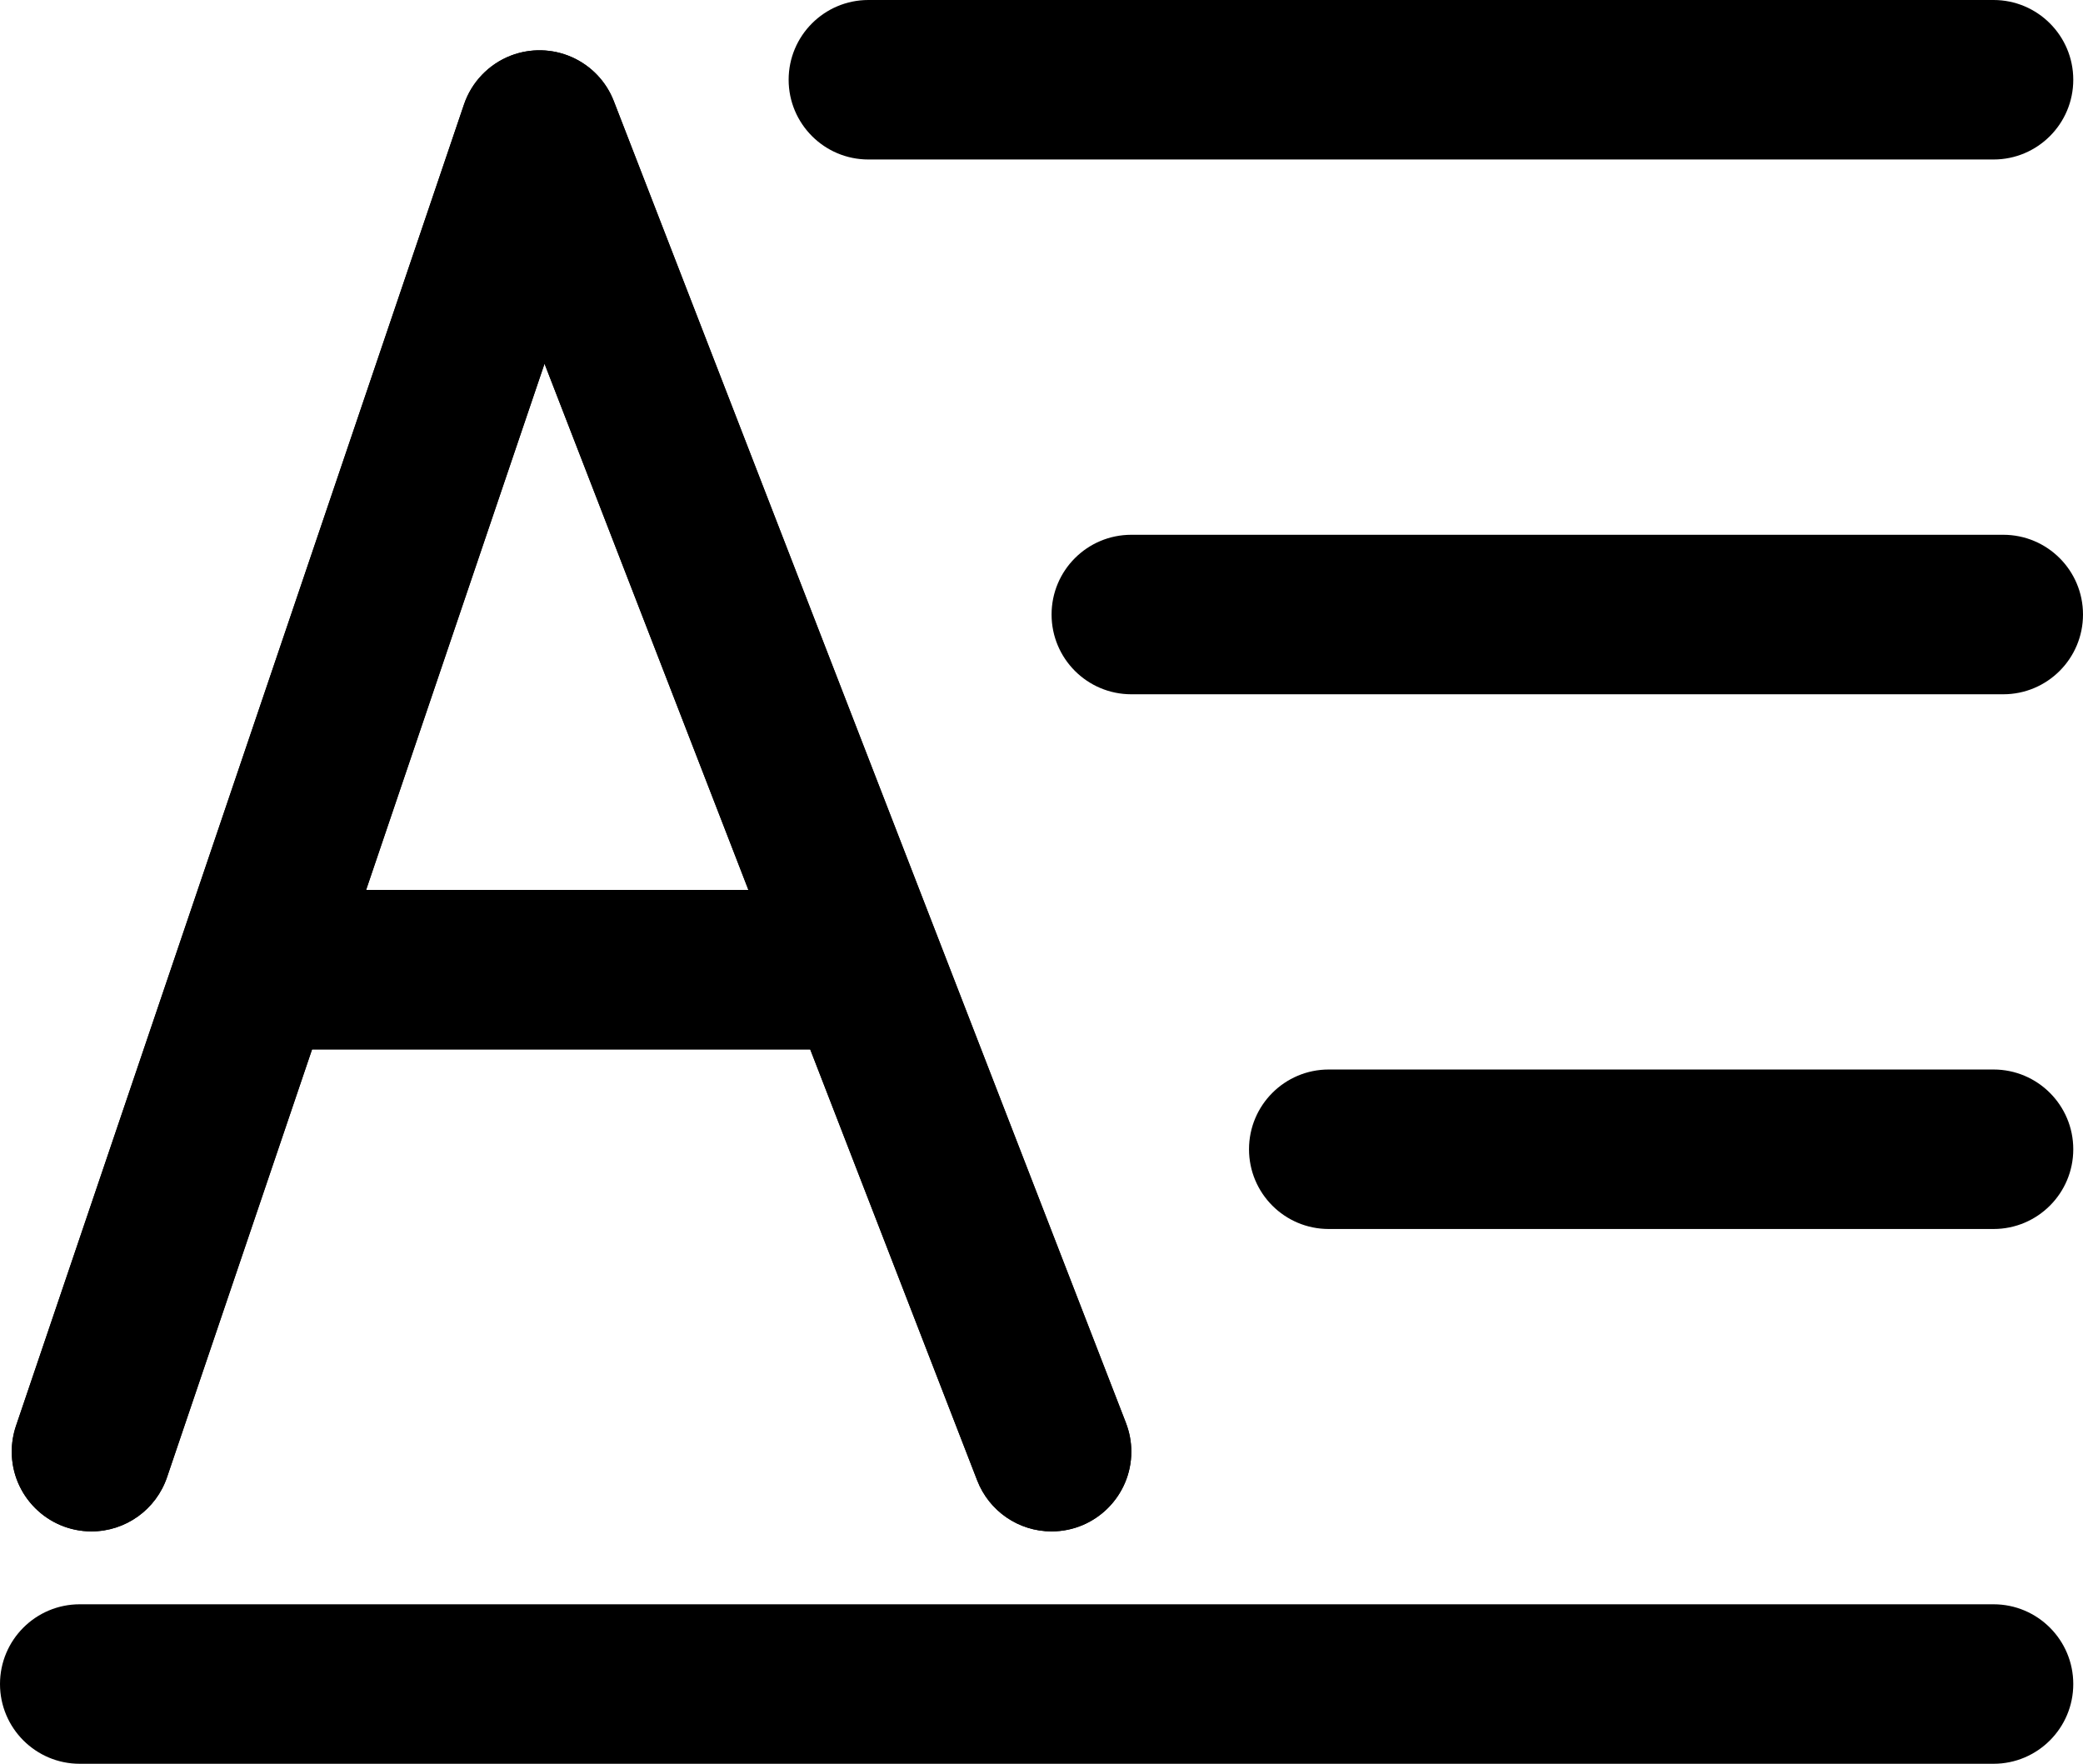 <svg xmlns="http://www.w3.org/2000/svg"
    xmlns:xlink="http://www.w3.org/1999/xlink"  version="1.1" width="39.183" height="33.176" viewBox="0 0 39.183 33.176">
    <g style="mix-blend-mode:passthrough">
        <g style="mix-blend-mode:passthrough">
            <path d="M1.5,30.176L37.5,30.176C38.328,30.176,39,30.847,39,31.676C39,32.504,38.328,33.176,37.5,33.176L1.5,33.176C0.672,33.176,0,32.504,0,31.676C0,30.847,0.672,30.176,1.5,30.176Z" fill-rule="evenodd"  fill-opacity="1"/>
        </g>
        <g style="mix-blend-mode:passthrough">
            <path d="M16.335,0L37.5,0C38.328,0,39,0.672,39,1.5C39,2.328,38.328,3,37.5,3L16.335,3C15.507,3,14.835,2.328,14.835,1.5C14.835,0.672,15.507,0,16.335,0Z" fill-rule="evenodd"  fill-opacity="1"/>
        </g>
        <g style="mix-blend-mode:passthrough">
            <path d="M24.995,20.117L37.5,20.117C38.328,20.117,39,20.789,39,21.617C39,22.446,38.328,23.117,37.5,23.117L24.995,23.117C24.166,23.117,23.495,22.446,23.495,21.617C23.495,20.789,24.166,20.117,24.995,20.117Z" fill-rule="evenodd"  fill-opacity="1"/>
        </g>
        <g style="mix-blend-mode:passthrough">
            <path d="M21.281,10.059L37.683,10.059C38.512,10.059,39.183,10.73,39.183,11.559C39.183,12.387,38.512,13.059,37.683,13.059L21.281,13.059C20.452,13.059,19.781,12.387,19.781,11.559C19.781,10.73,20.452,10.059,21.281,10.059Z" fill-rule="evenodd"  fill-opacity="1"/>
        </g>
        <g style="mix-blend-mode:passthrough">
            <path d="M18.382,27.846L18.382,27.846C18.606,28.424,19.161,28.805,19.781,28.805C20.609,28.805,21.281,28.133,21.281,27.305C21.281,27.119,21.246,26.935,21.179,26.763L21.179,26.762L11.547,1.904C11.404,1.533,11.119,1.235,10.755,1.074C10.391,0.913,9.978,0.904,9.607,1.047C9.193,1.208,8.871,1.544,8.728,1.965L0.3,26.823C0.248,26.978,0.221,27.141,0.221,27.305C0.221,28.133,0.893,28.805,1.721,28.805C2.364,28.805,2.935,28.395,3.142,27.786L5.87,19.739L15.241,19.739L18.382,27.846ZM14.078,16.739L10.243,6.841L6.887,16.739L14.078,16.739Z" fill-rule="evenodd"  fill-opacity="1"/>
        </g>
        <g style="mix-blend-mode:passthrough">
            <path d="M18.382,27.846L15.241,19.739L5.87,19.739L3.142,27.786C2.935,28.395,2.364,28.805,1.721,28.805C0.893,28.805,0.221,28.133,0.221,27.305C0.221,27.141,0.248,26.978,0.3,26.823L8.728,1.965C8.871,1.544,9.193,1.208,9.607,1.047C9.978,0.904,10.391,0.913,10.755,1.074C11.119,1.235,11.404,1.533,11.547,1.904L21.179,26.762L21.179,26.763C21.246,26.935,21.281,27.119,21.281,27.305C21.281,28.133,20.609,28.805,19.781,28.805C19.161,28.805,18.606,28.424,18.382,27.846L18.382,27.846ZM19.314,27.484L19.314,27.484Q19.438,27.805,19.781,27.805Q19.988,27.805,20.134,27.658Q20.281,27.512,20.281,27.305Q20.281,27.211,20.247,27.124L20.246,27.123L10.615,2.266Q10.54,2.072,10.351,1.989Q10.161,1.905,9.968,1.98Q9.75,2.064,9.675,2.286L1.247,27.144Q1.221,27.222,1.221,27.305Q1.221,27.512,1.367,27.658Q1.514,27.805,1.721,27.805Q2.079,27.805,2.195,27.465L5.153,18.739L15.926,18.739L19.314,27.484ZM15.538,17.739L5.492,17.739L10.18,3.911L15.011,16.378L15.538,17.739ZM14.078,16.739L13.691,15.739L10.806,8.294L10.243,6.841L9.742,8.317L7.226,15.739L6.887,16.739L14.078,16.739Z" fill-rule="evenodd"  fill-opacity="1"/>
        </g>
    </g>
</svg>